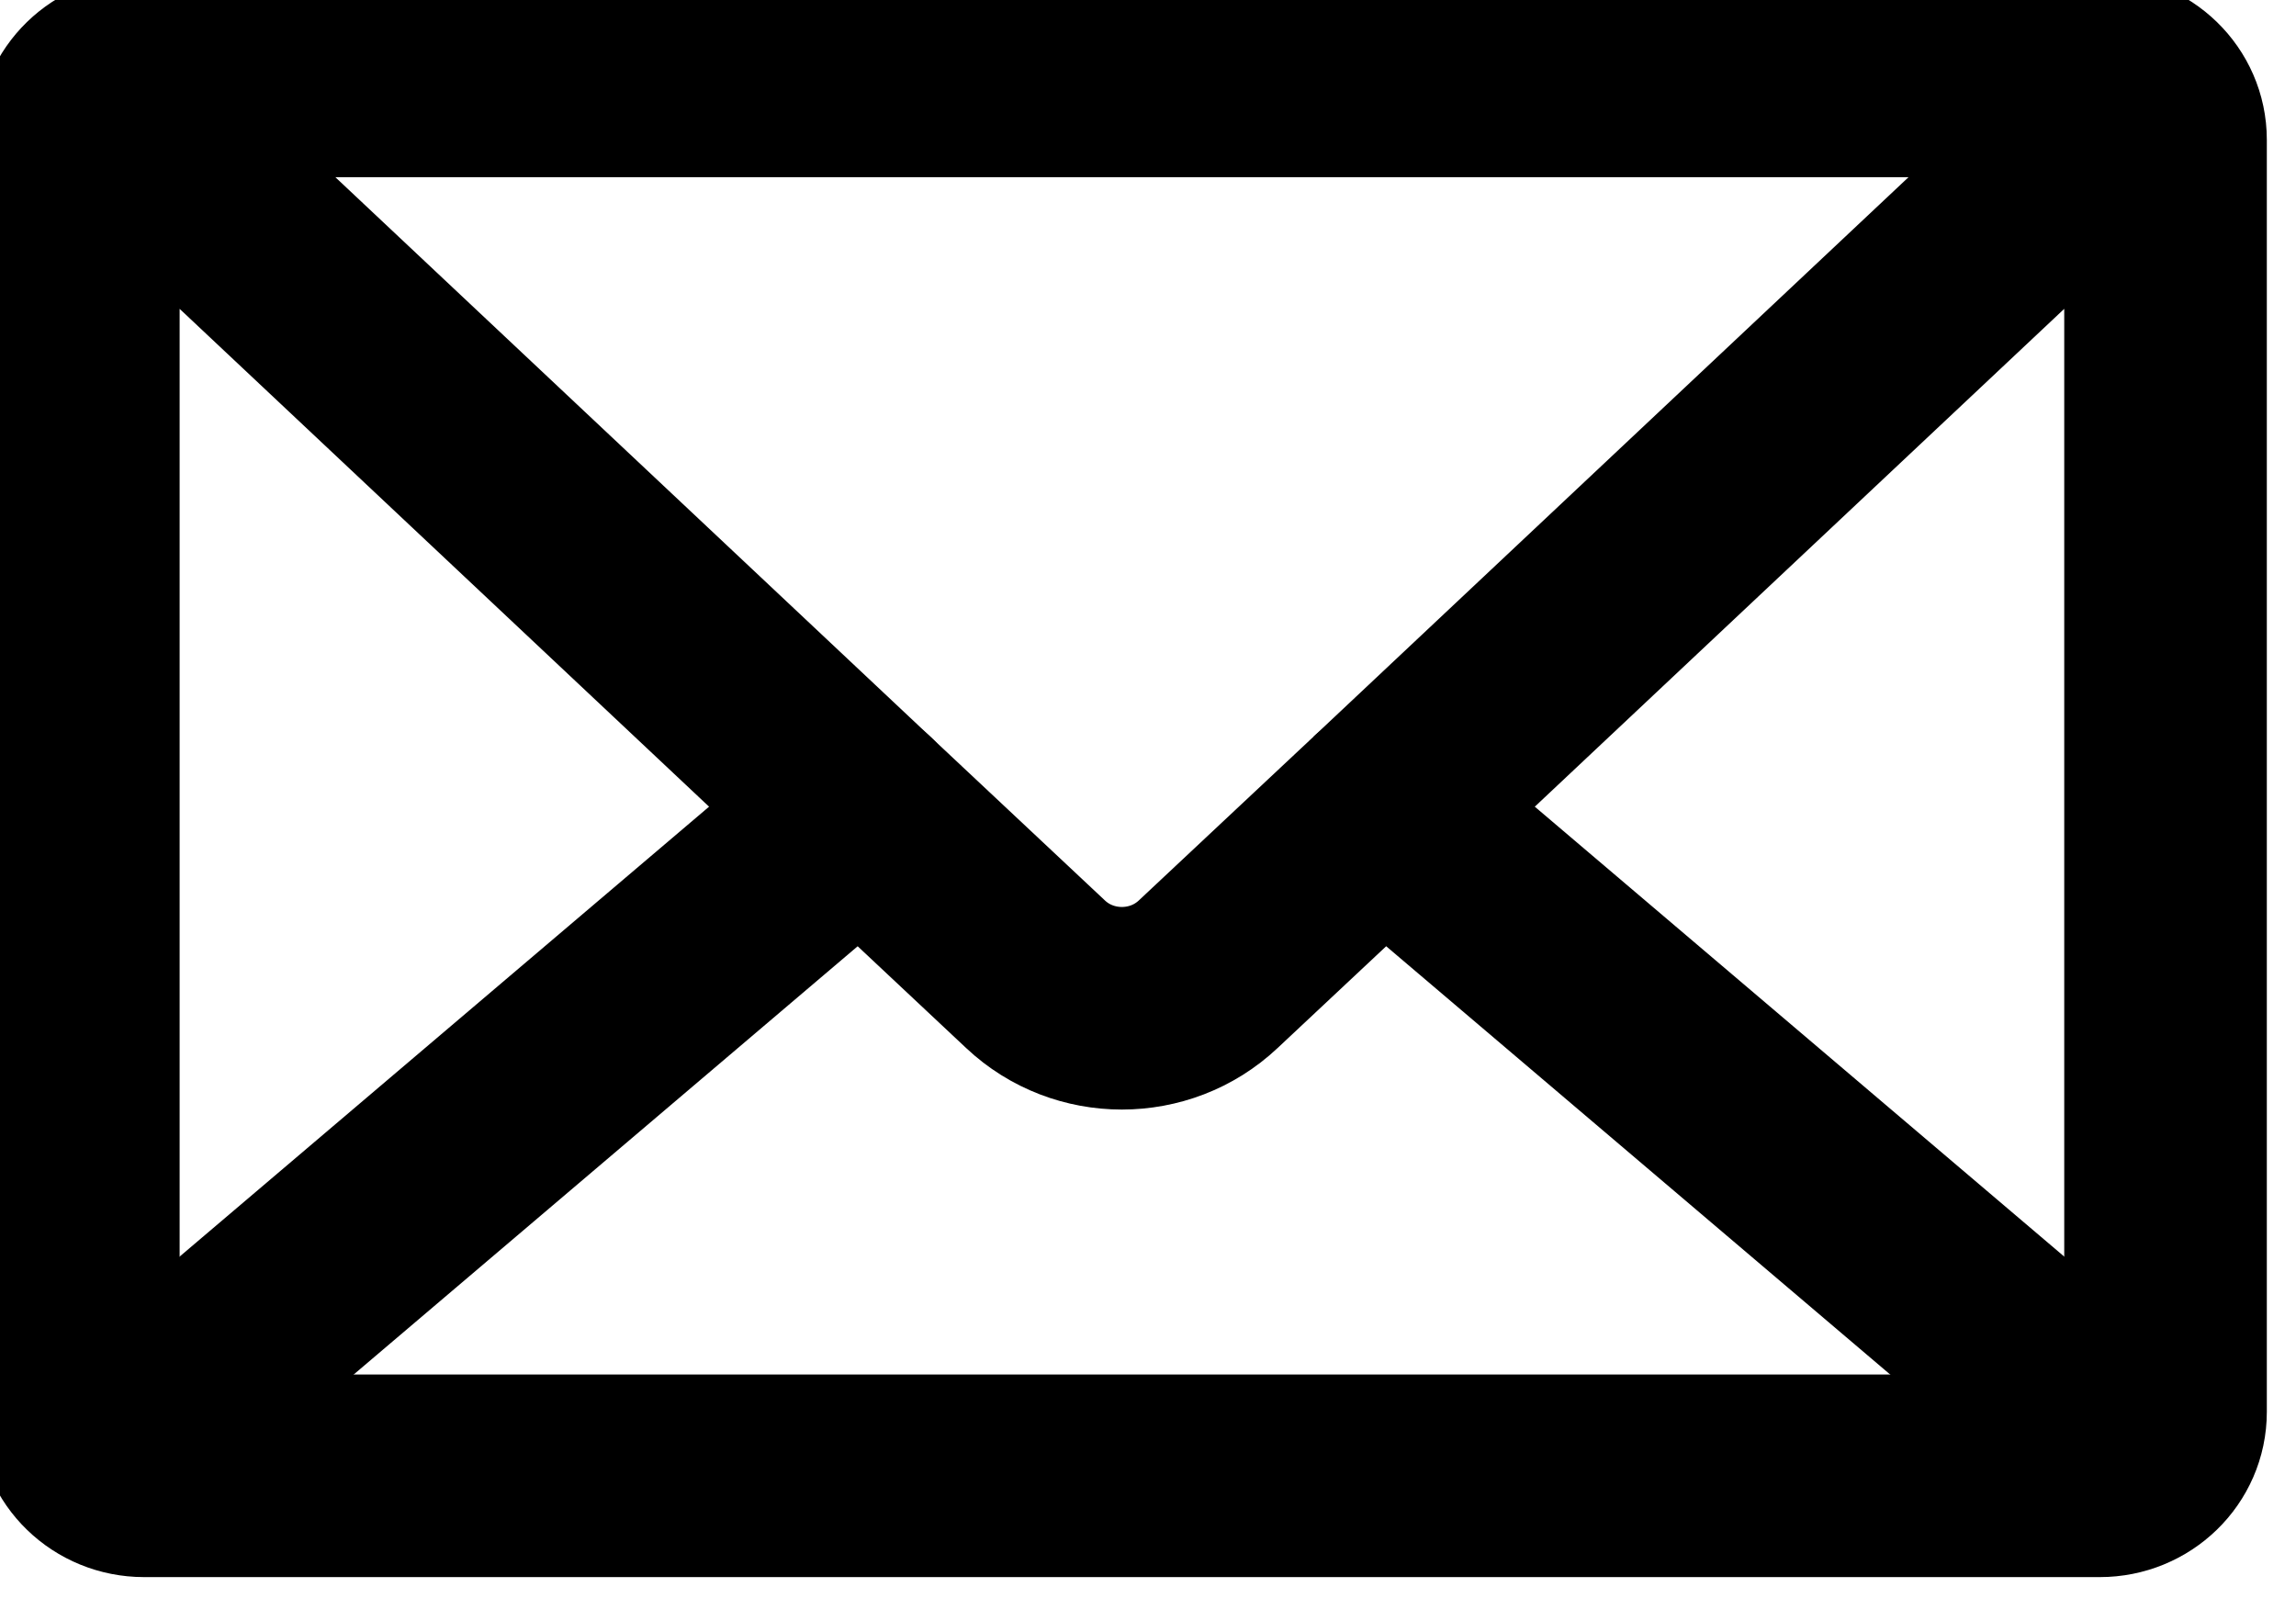 <svg width="17" height="12" viewBox="0 0 17 12" fill="none" xmlns="http://www.w3.org/2000/svg">
<g clip-path="url(#clip0)">
<path d="M10.239 6.001L15.883 0.694M15.547 10.927H1.067C0.798 10.927 0.58 10.716 0.58 10.455V1.035C0.58 0.774 0.798 0.562 1.067 0.562H15.547C15.816 0.562 16.034 0.774 16.034 1.035V10.454C16.034 10.715 15.816 10.927 15.547 10.927V10.927ZM0.731 0.694L6.375 6.001L0.731 0.694Z" stroke="black" stroke-width="1.5" stroke-linejoin="round"/>
<path d="M15.883 10.797L10.239 6.001L8.945 7.214C8.589 7.549 8.024 7.549 7.668 7.214L6.375 6.001L0.731 10.797" stroke="black" stroke-width="1.5" stroke-linejoin="round"/>
</g>
<defs>
<clipPath id="clip0">
<rect width="17" height="12" fill="white"/>
</clipPath>
</defs>
</svg>
